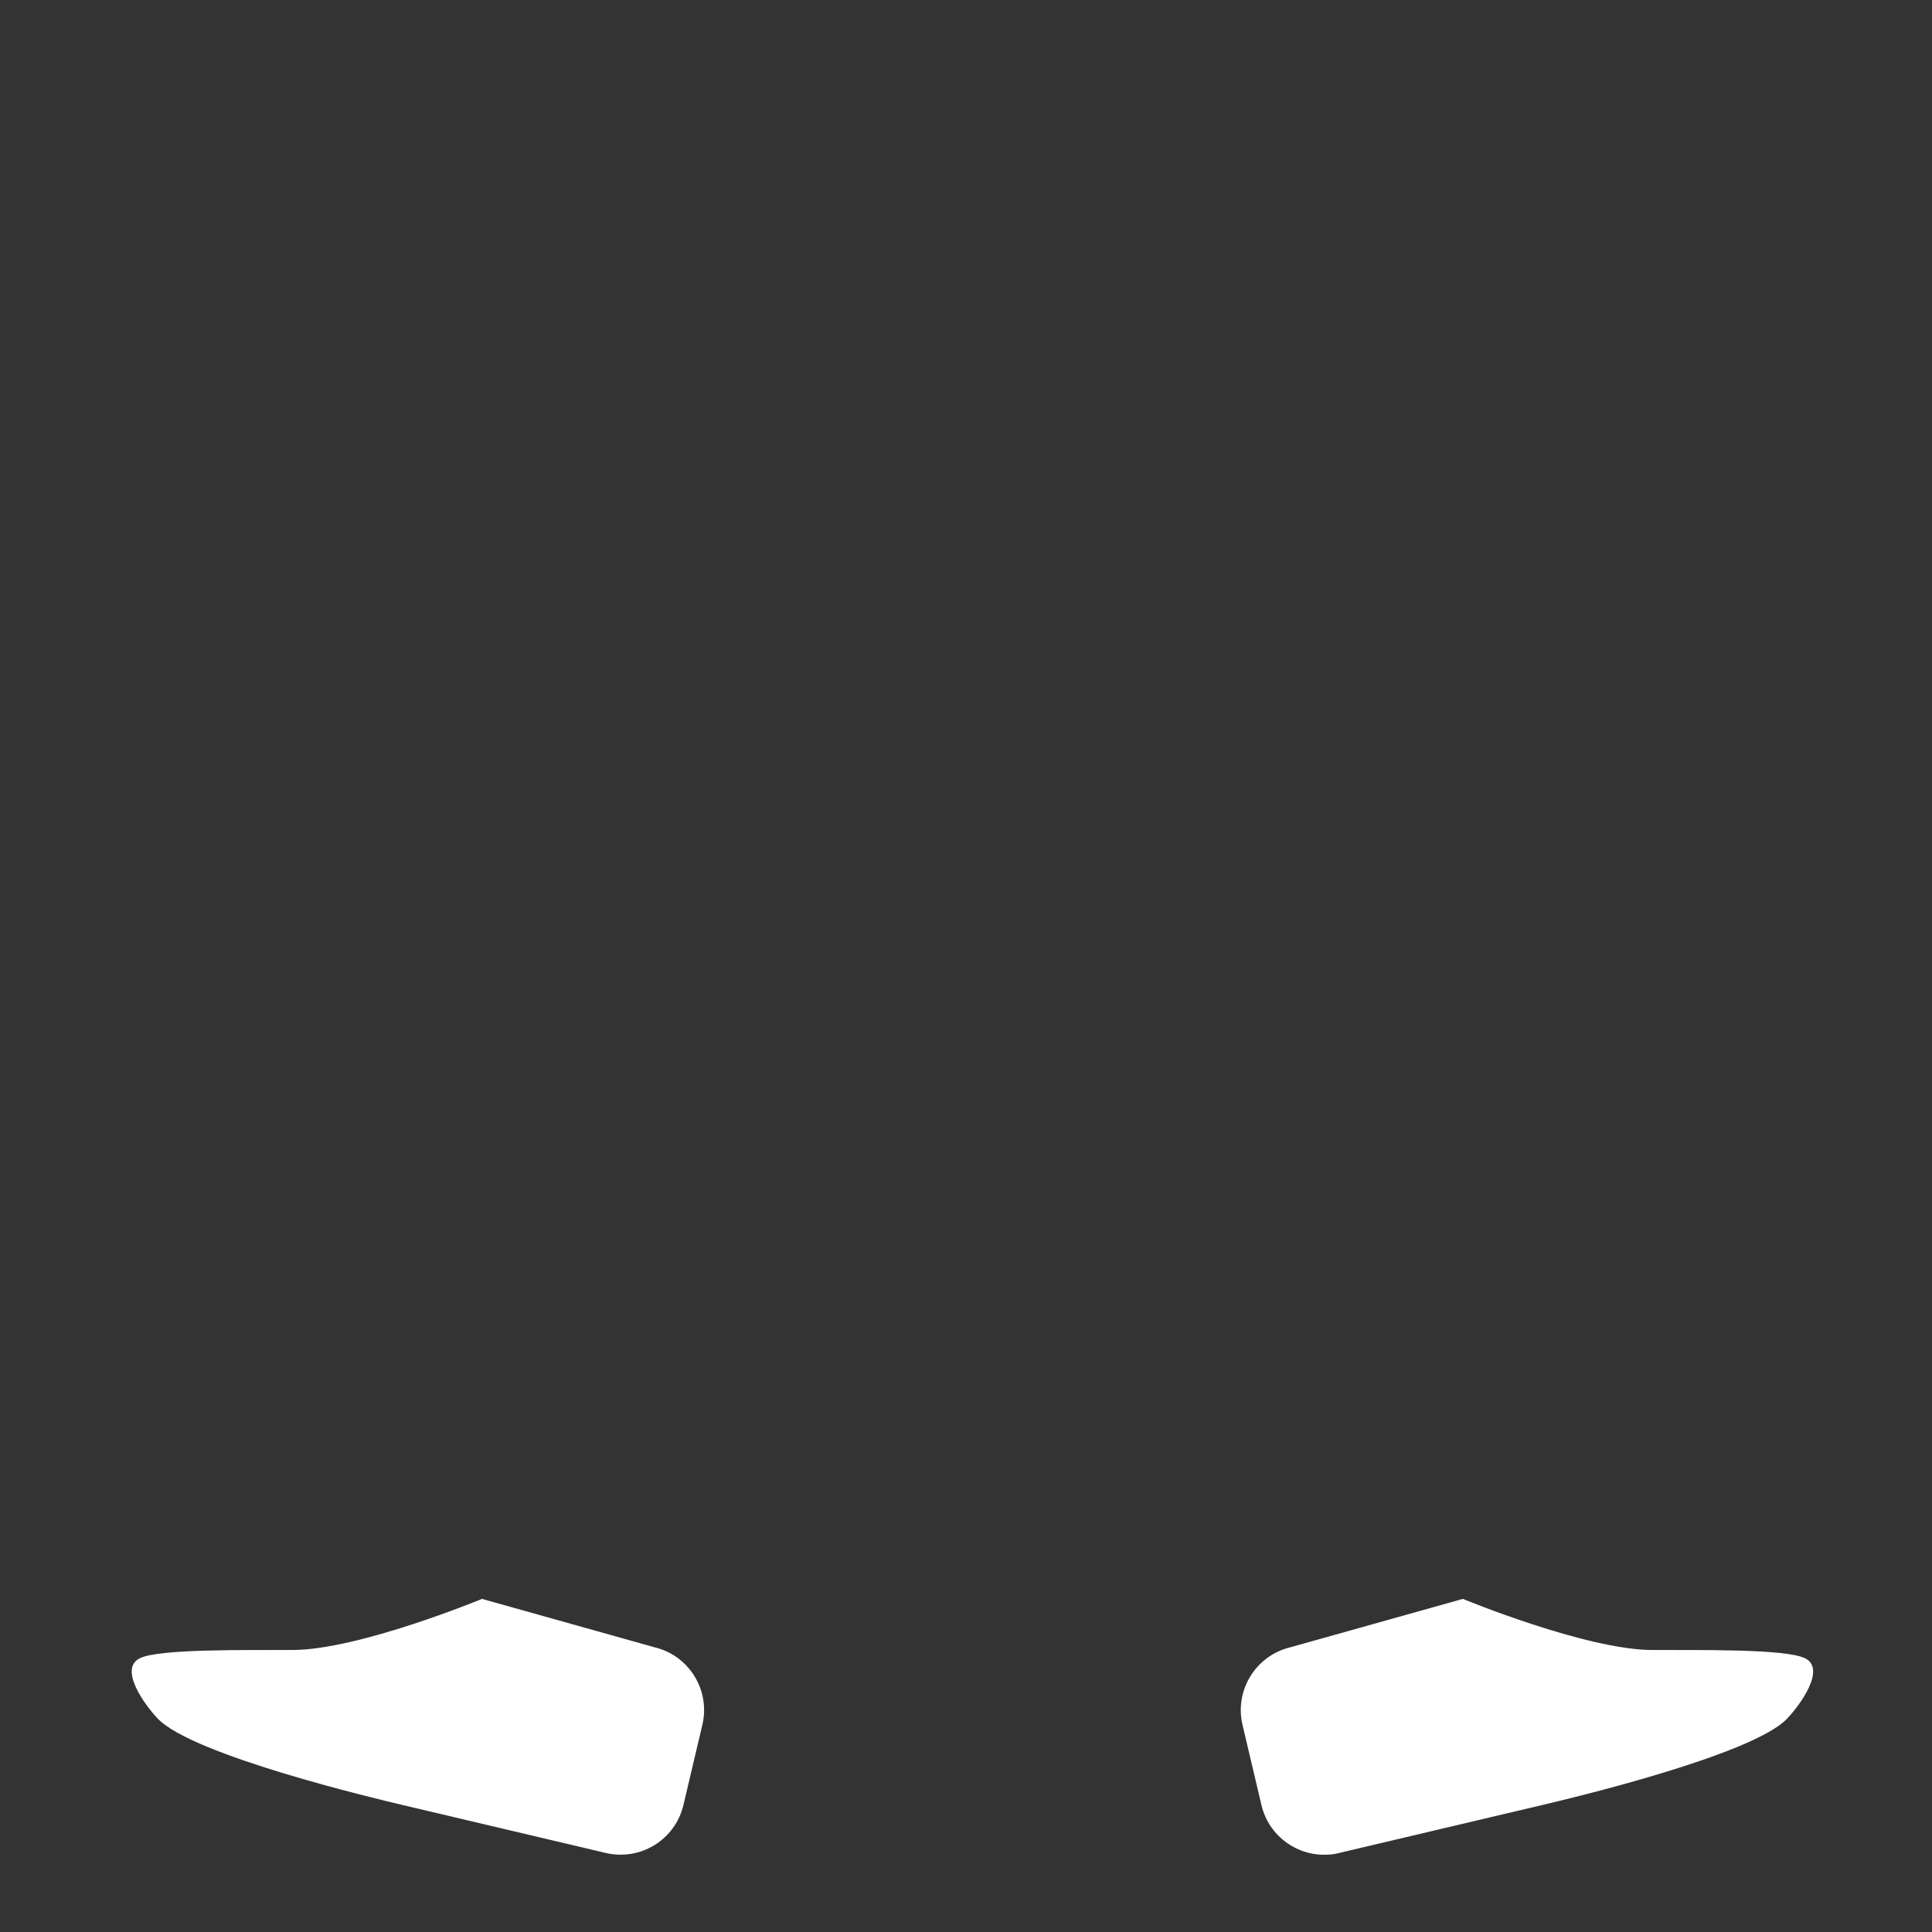 <svg width="450" height="450" viewBox="0 0 450 450" fill="none" xmlns="http://www.w3.org/2000/svg">
<rect x="0" y="0" width="450" height="450" fill="#333333" stroke="none"/>
<path d="M141.101 431.592L93.348 420.321C88.044 419.063 44.915 408.88 36.755 400.312C33.576 396.963 27.694 388.752 32.505 386.27C36.908 383.992 57.563 384.366 68.239 384.315C83.658 384.247 112.269 372.415 112.269 372.415L152.406 383.669C160.498 385.573 165.496 393.682 163.592 401.757L159.189 420.406C157.285 428.498 149.176 433.496 141.101 431.592V431.592Z" fill="white"/>
<g clip-path="url(#clip0_63_1550)">
<path d="M311.899 431.592L359.652 420.321C364.956 419.063 408.085 408.88 416.245 400.312C419.424 396.963 425.306 388.752 420.495 386.27C416.092 383.992 395.437 384.366 384.761 384.315C369.342 384.247 340.731 372.415 340.731 372.415L300.594 383.669C292.502 385.59 287.504 393.682 289.408 401.774L293.811 420.423C295.715 428.515 303.824 433.513 311.899 431.609V431.592Z" fill="white"/>
</g>
<defs>
<clipPath id="clip0_63_1550">
<rect width="153" height="85" fill="white" transform="translate(289 347)"/>
</clipPath>
</defs>
</svg>
